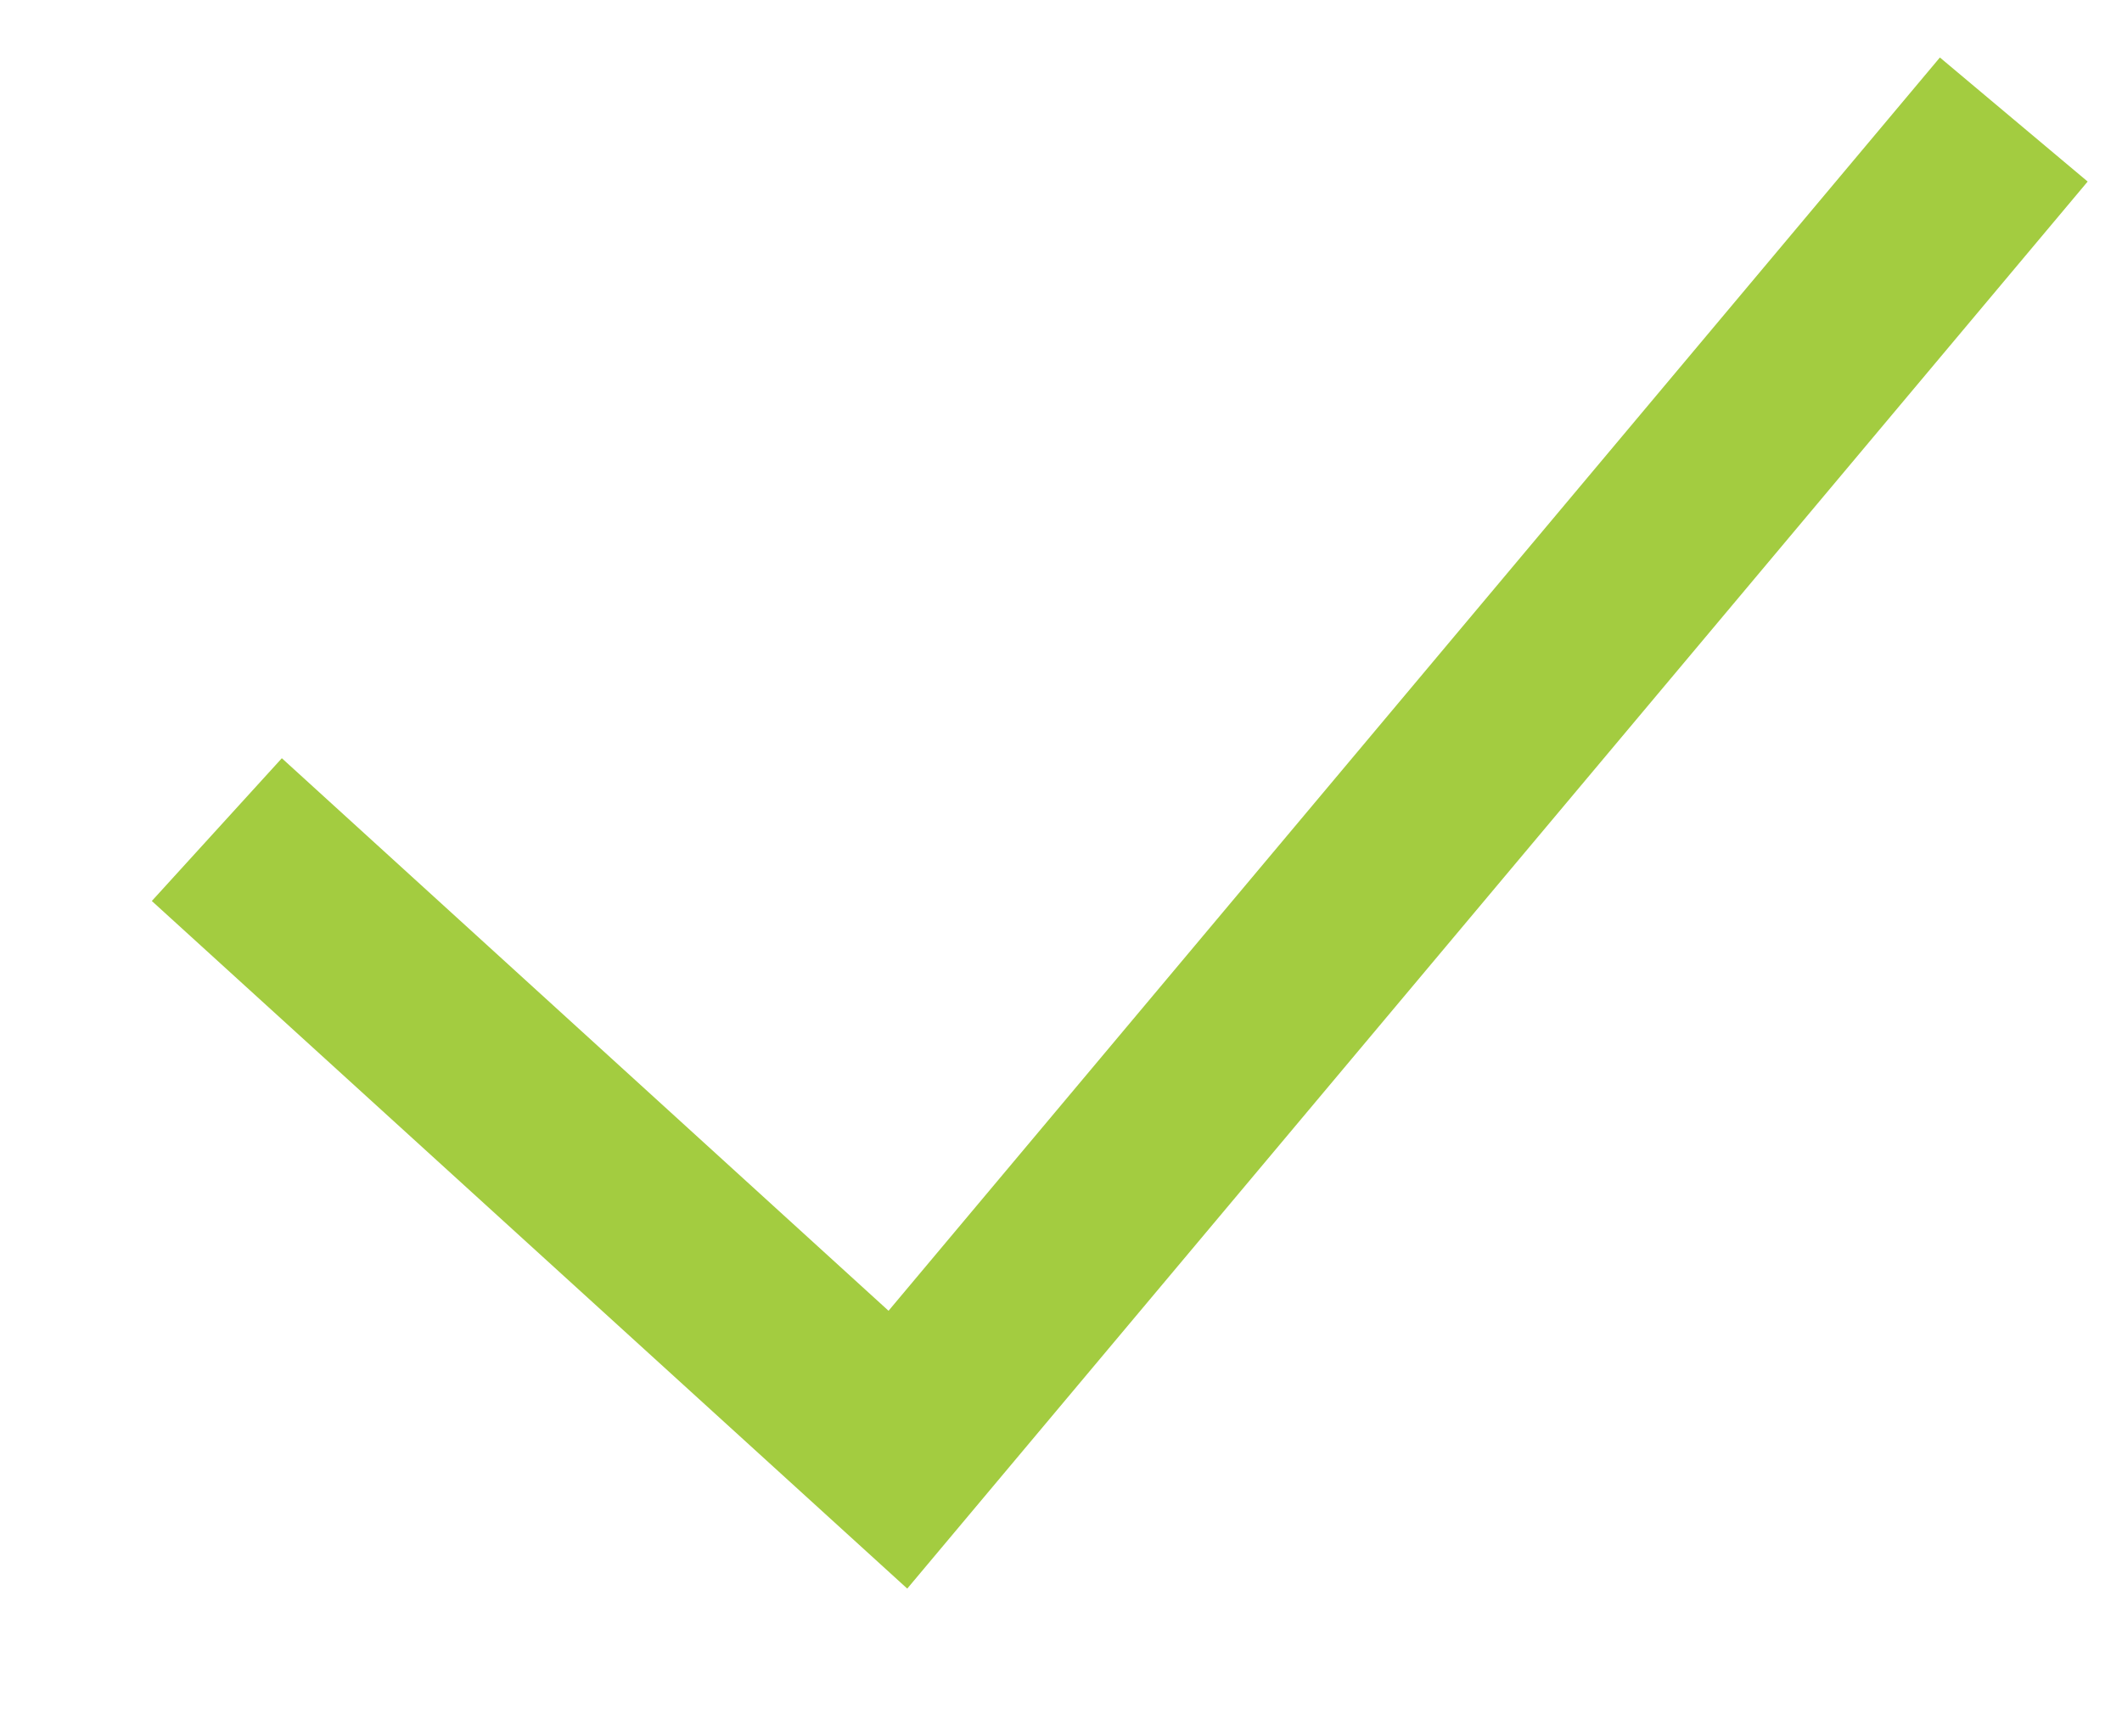 <svg width="11" height="9" viewBox="0 0 11 9" fill="none" xmlns="http://www.w3.org/2000/svg">
<path fill-rule="evenodd" clip-rule="evenodd" d="M4.606 6.794L1.461 3.93L0.787 4.67L4.703 8.234L10.822 0.941L10.056 0.298L4.606 6.794Z" fill="#A3CC40"/>
</svg>
